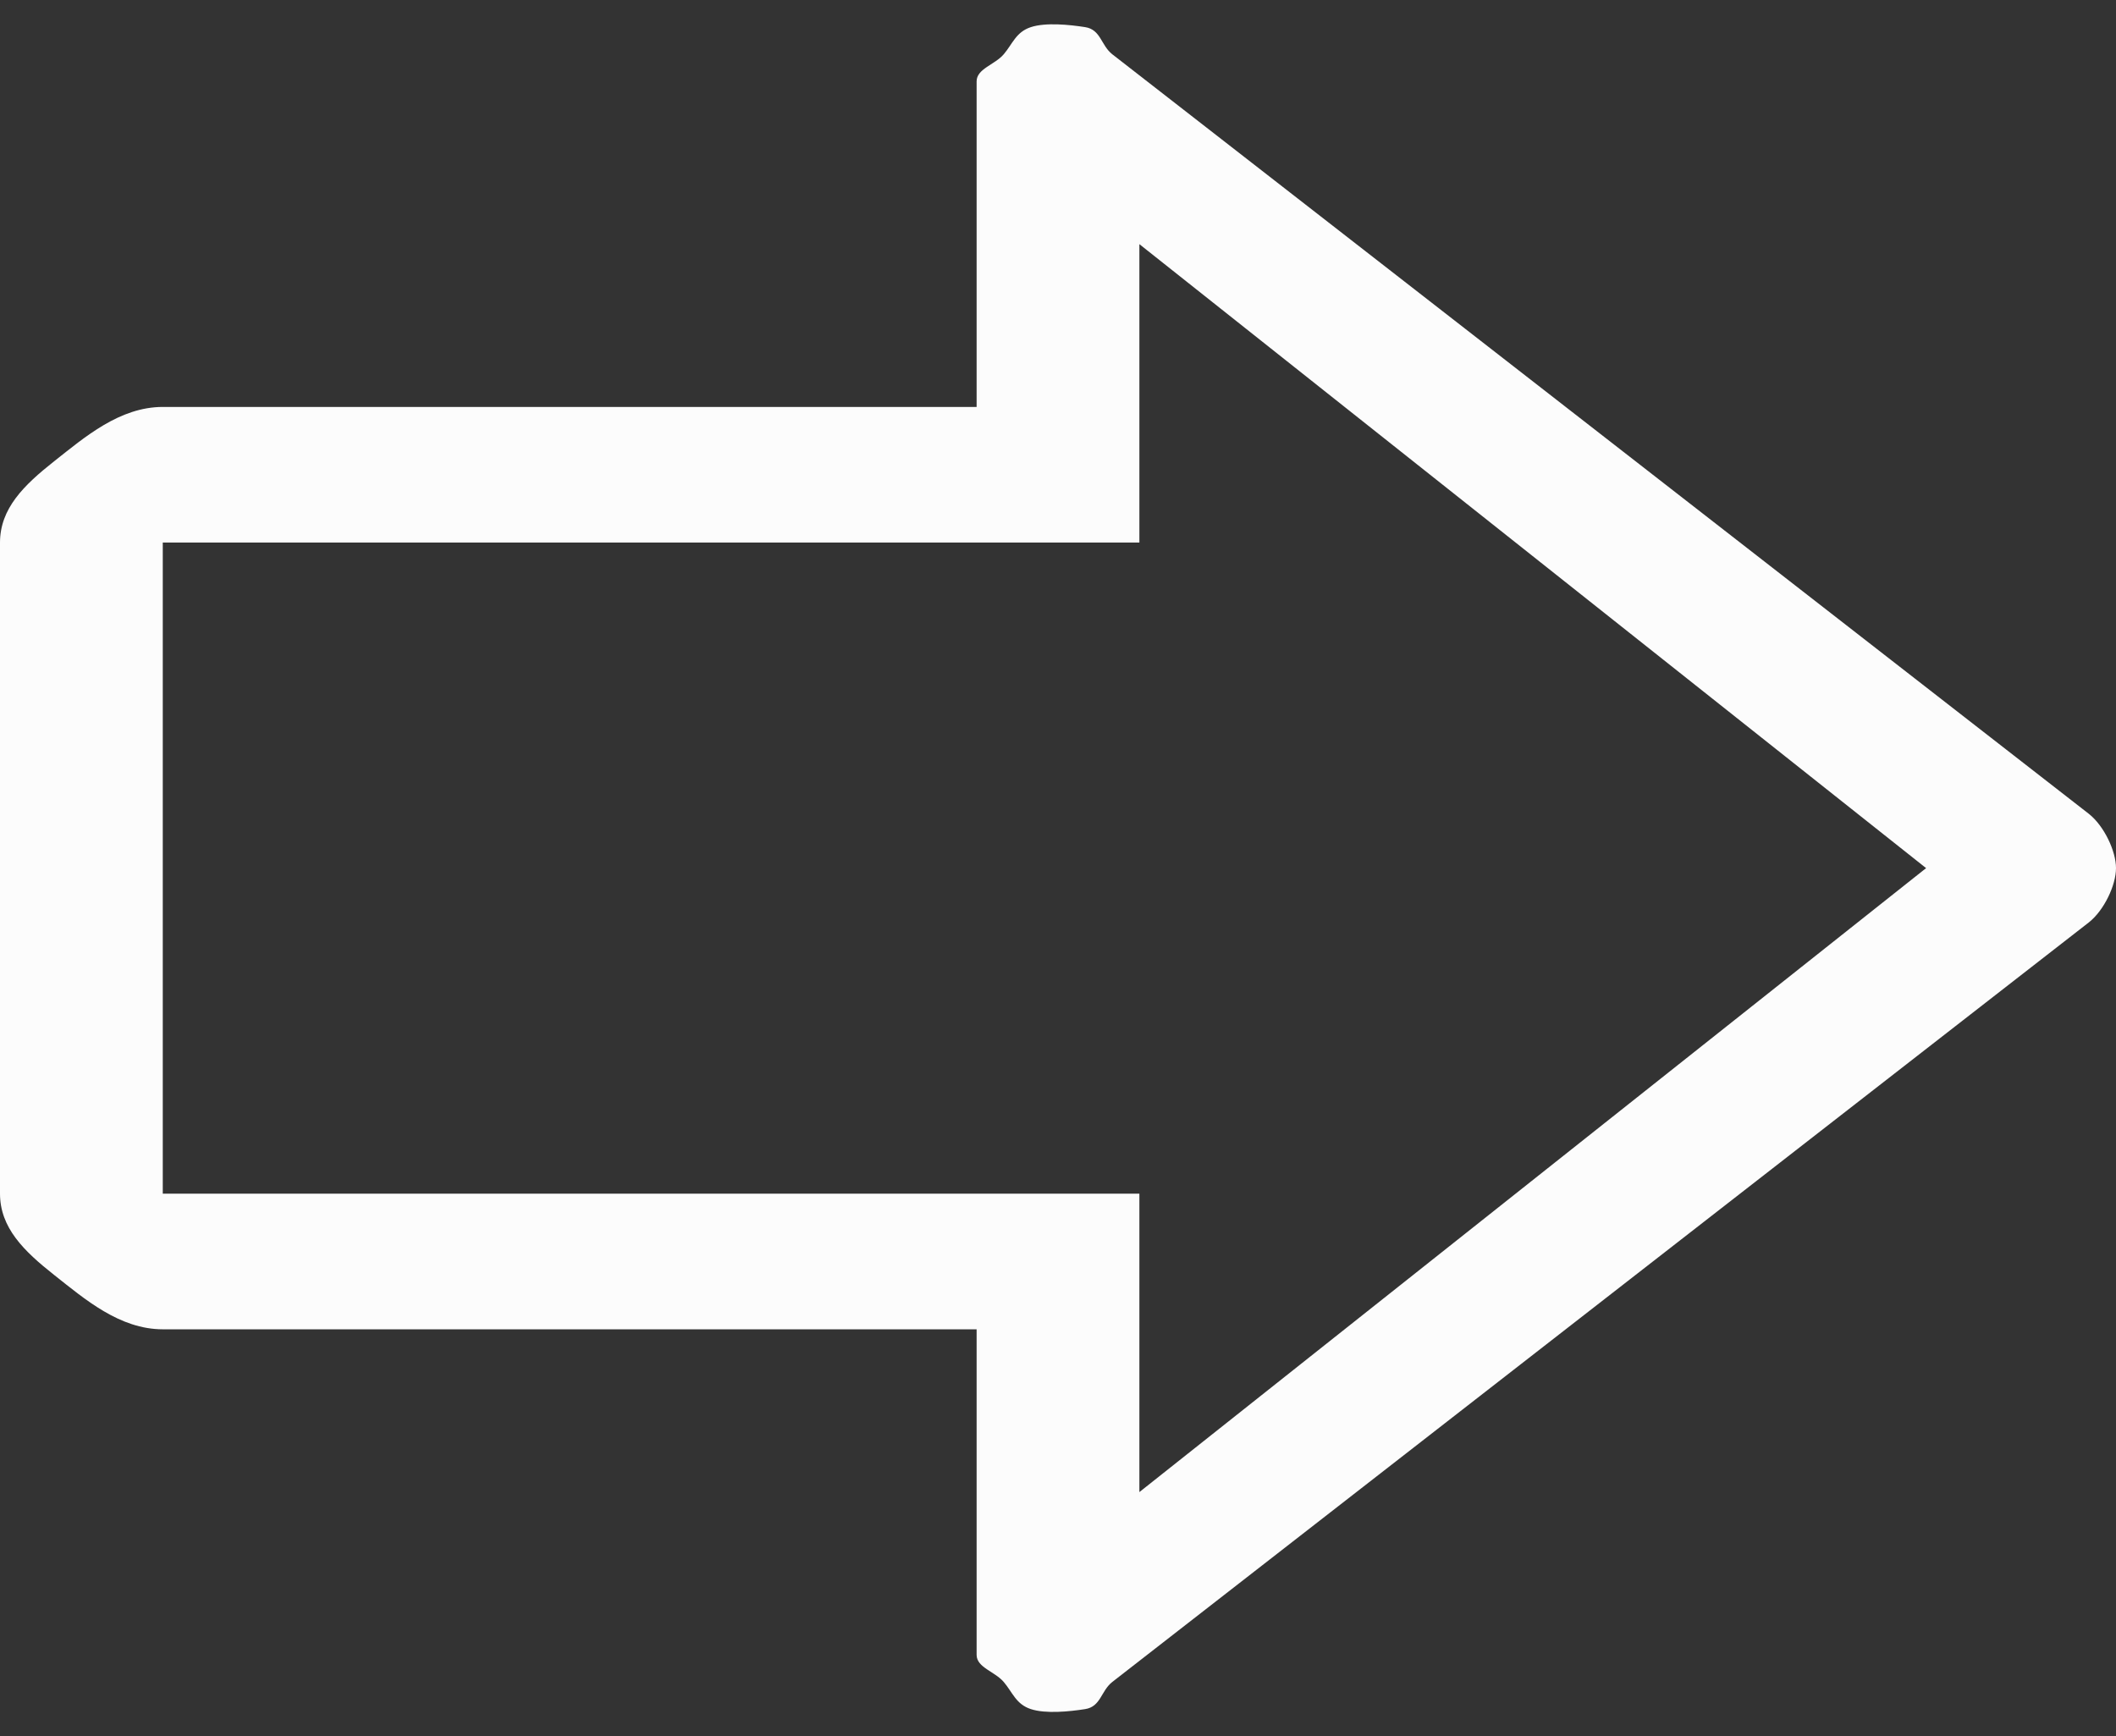 <svg width="78" height="64" viewBox="0 0 78 64" fill="none" xmlns="http://www.w3.org/2000/svg">
<rect x="0" y="0" width="78" height="64" fill="#333333" stroke="none"/>
<path d="M6 15H36L36 3C36 2.532 36.67 2.389 37 2C37.33 1.611 37.452 1.179 38 1C38.548 0.821 39.418 0.909 40 1C40.582 1.091 40.58 1.669 41 2L77 30C77.562 30.444 78 31.372 78 32C78 32.628 77.562 33.556 77 34L41 62C40.58 62.331 40.582 62.909 40 63C39.418 63.091 38.548 63.179 38 63C37.452 62.821 37.33 62.389 37 62C36.67 61.611 36 61.468 36 61V49H6C4.409 48.999 3.125 47.888 2 47C0.875 46.112 0.002 45.256 0 44L0 20C0.002 18.744 0.875 17.888 2 17C3.125 16.112 4.409 15.002 6 15ZM71 32L42 9V20H6L6 44H42V55L71 32Z" fill="#FCFCFC"/>
</svg>
